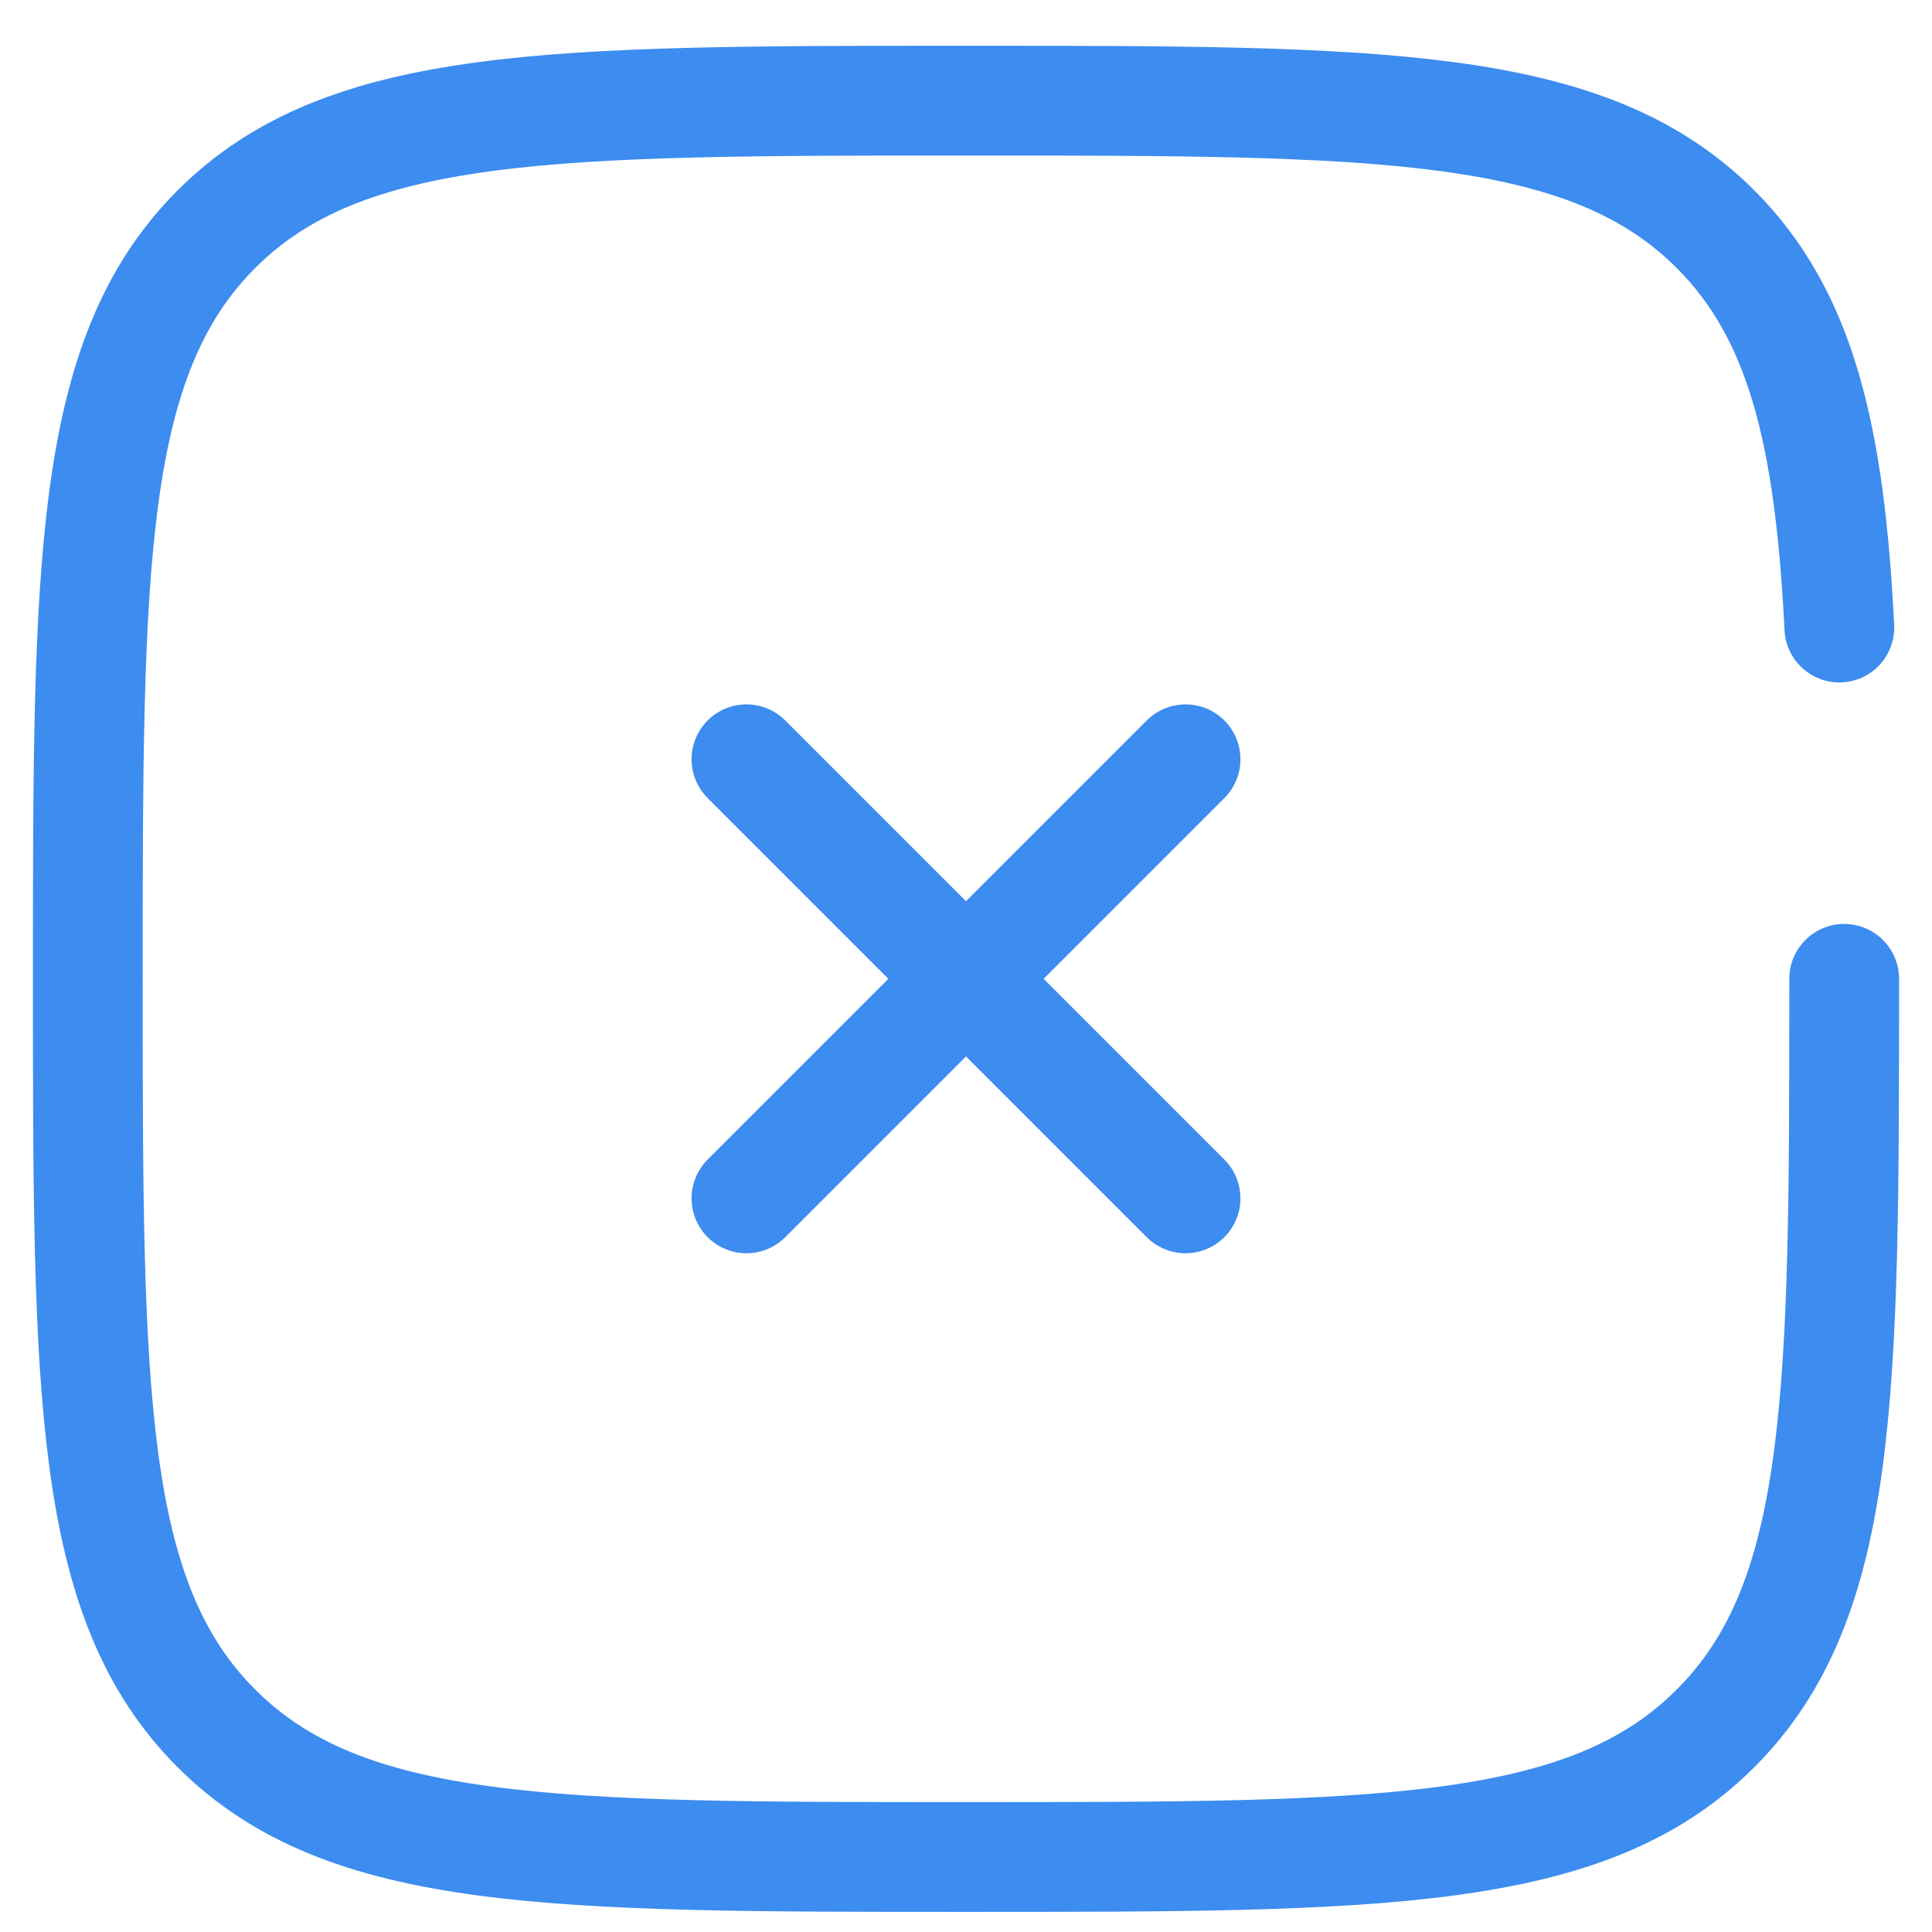        <svg
            width="22"
            height="22"
            viewBox="0 0 22 22"
            fill="none"
            xmlns="http://www.w3.org/2000/svg"
          >
            <path
              d="M13.5 8.646L8.5 13.646M8.5 8.646L13.5 13.646M21 11.146C21 15.861 21 18.218 19.535 19.681C18.072 21.146 15.714 21.146 11 21.146C6.286 21.146 3.929 21.146 2.464 19.681C1 18.218 1 15.861 1 11.146C1 6.432 1 4.075 2.464 2.61C3.93 1.146 6.286 1.146 11 1.146C15.714 1.146 18.071 1.146 19.535 2.61C20.509 3.584 20.835 4.953 20.945 7.146"
              stroke="#3D8CEF"
              stroke-width="1.25"
              stroke-linecap="round"
            />
          </svg>
